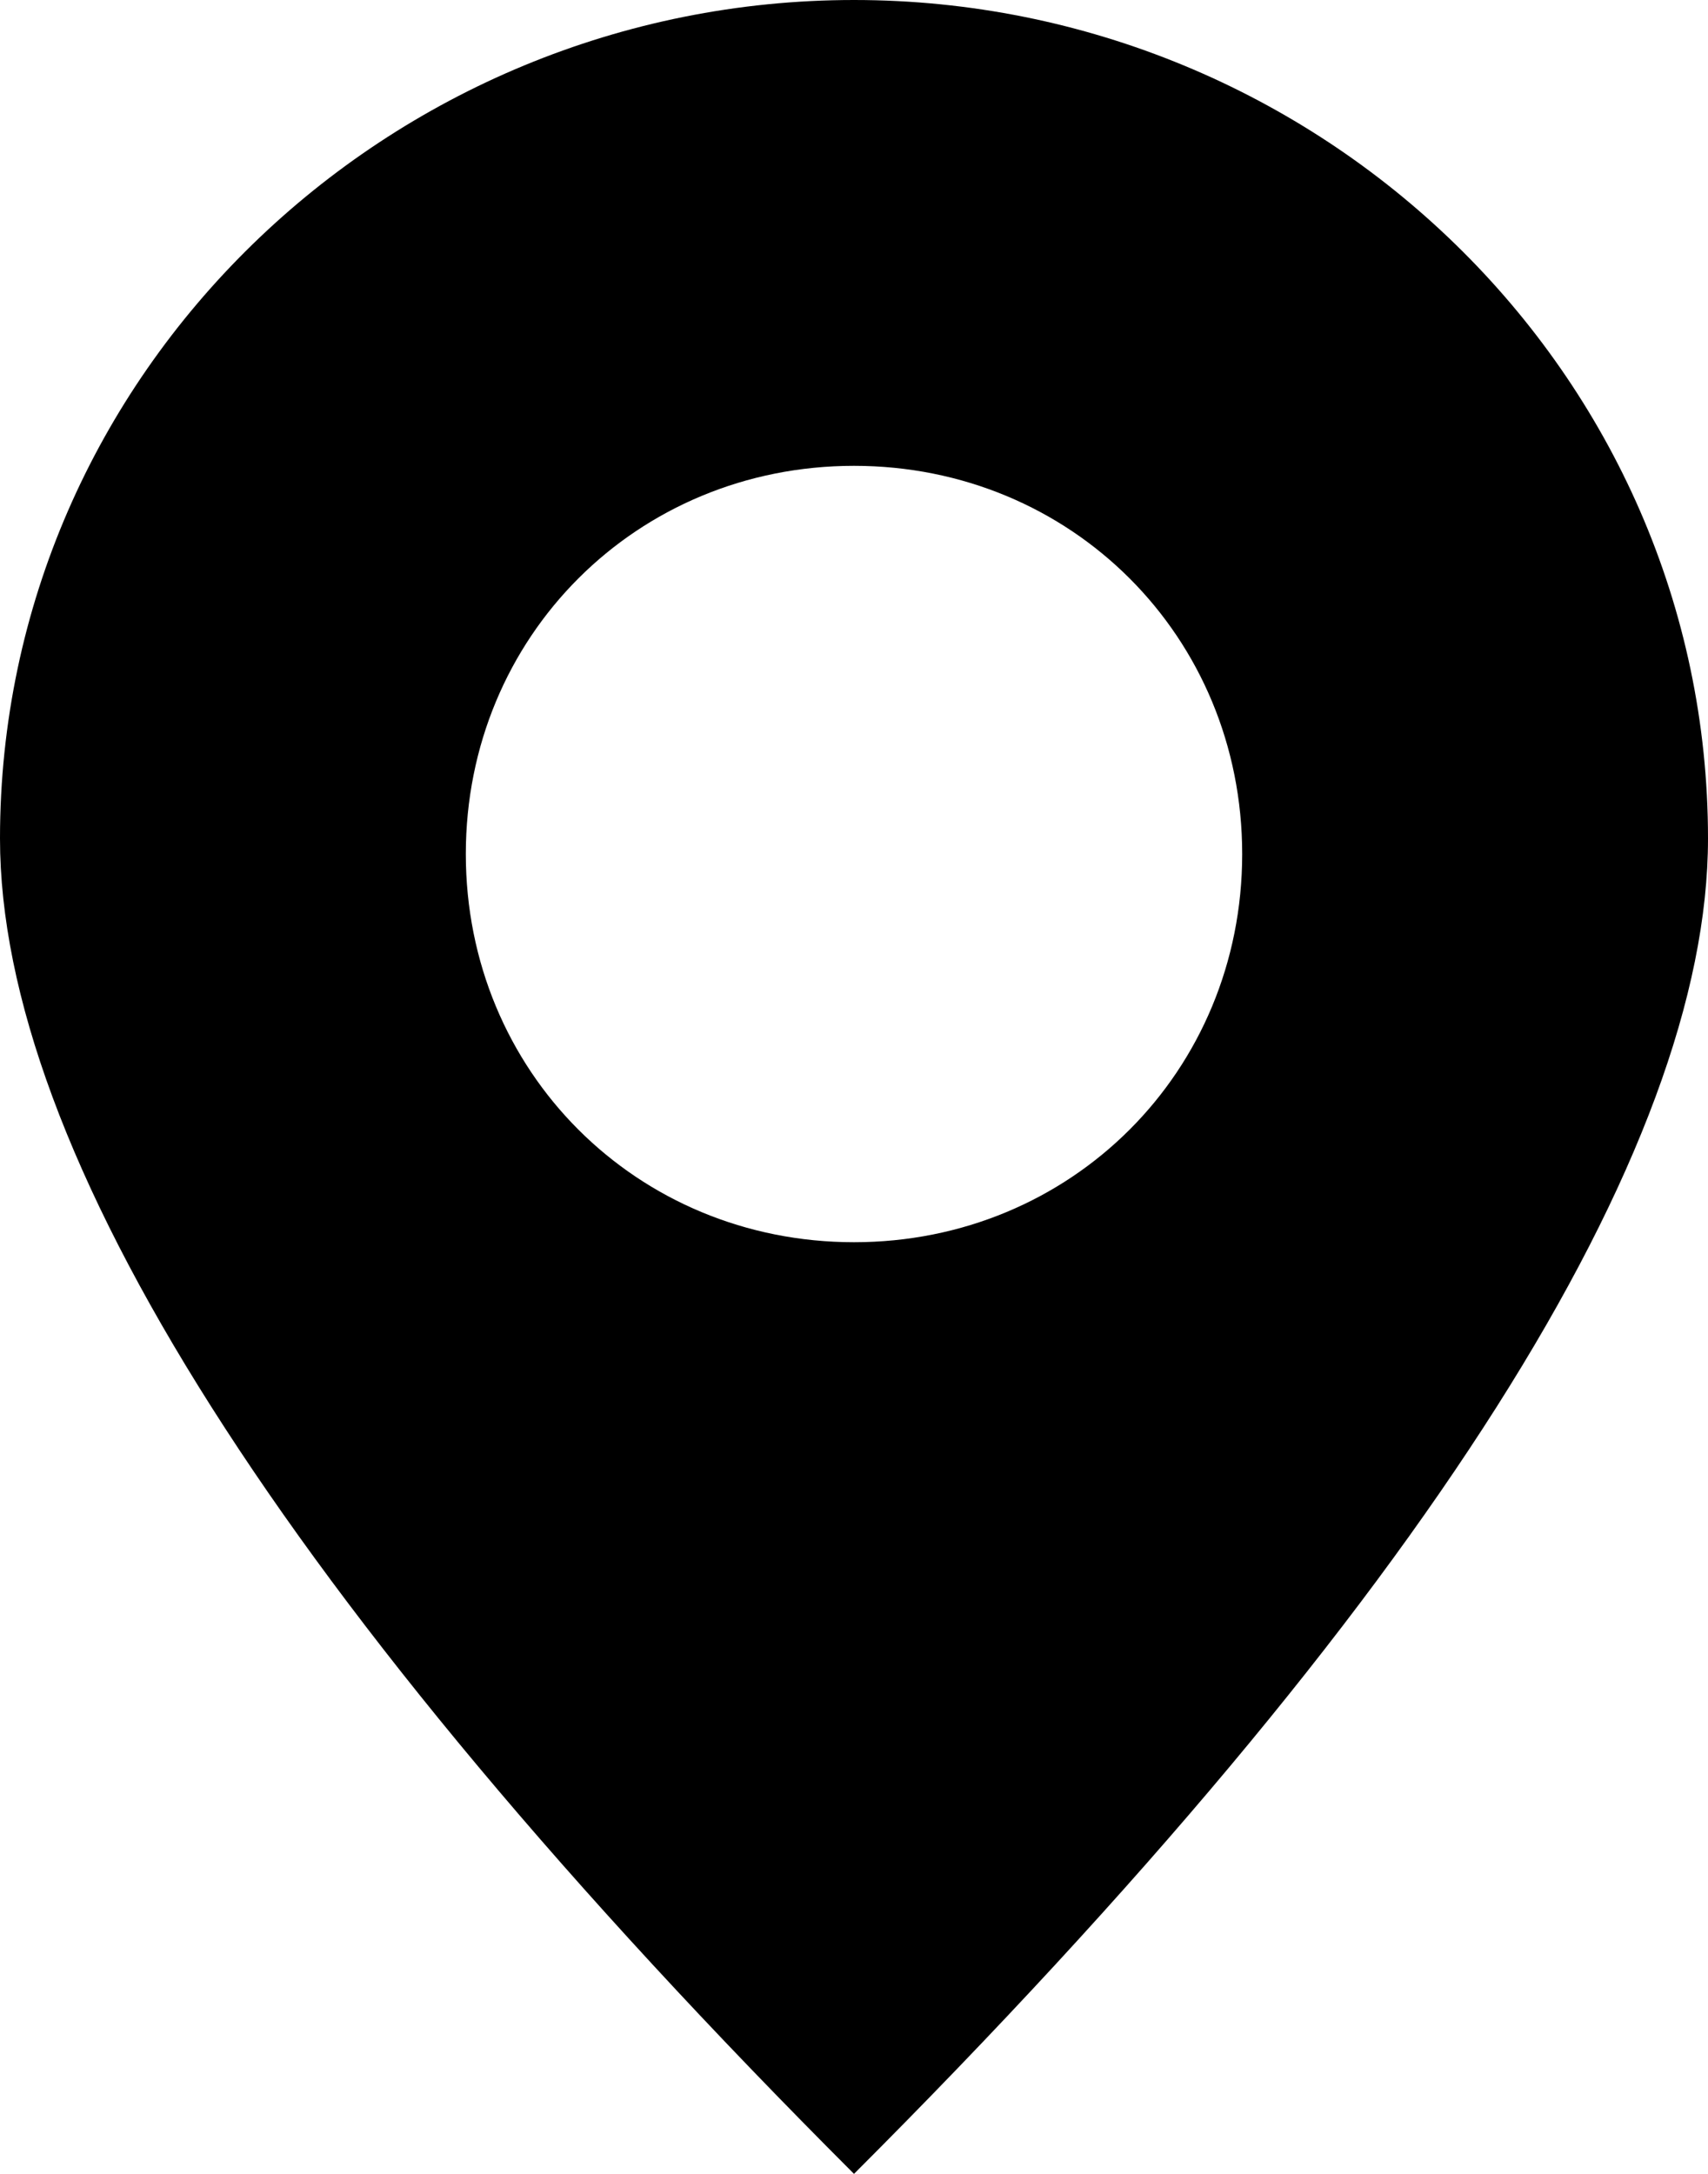 <?xml version="1.0" encoding="utf-8"?>
<!-- Generator: Adobe Illustrator 19.2.0, SVG Export Plug-In . SVG Version: 6.00 Build 0)  -->
<svg version="1.1" id="Слой_1" xmlns="http://www.w3.org/2000/svg" xmlns:xlink="http://www.w3.org/1999/xlink" x="0px" y="0px"
	 viewBox="0 0 11 14" style="enable-background:new 0 0 11 14;" xml:space="preserve">
<path d="M5.5,0C2.5,0,0,2.4,0,5.4c0,2,1.8,4.9,5.5,8.6C9.2,10.3,11,7.4,11,5.4C11,2.4,8.5,0,5.5,0z M5.5,8C4.1,8,3,6.9,3,5.5
	S4.1,3,5.5,3S8,4.1,8,5.5S6.9,8,5.5,8z"/>
</svg>
